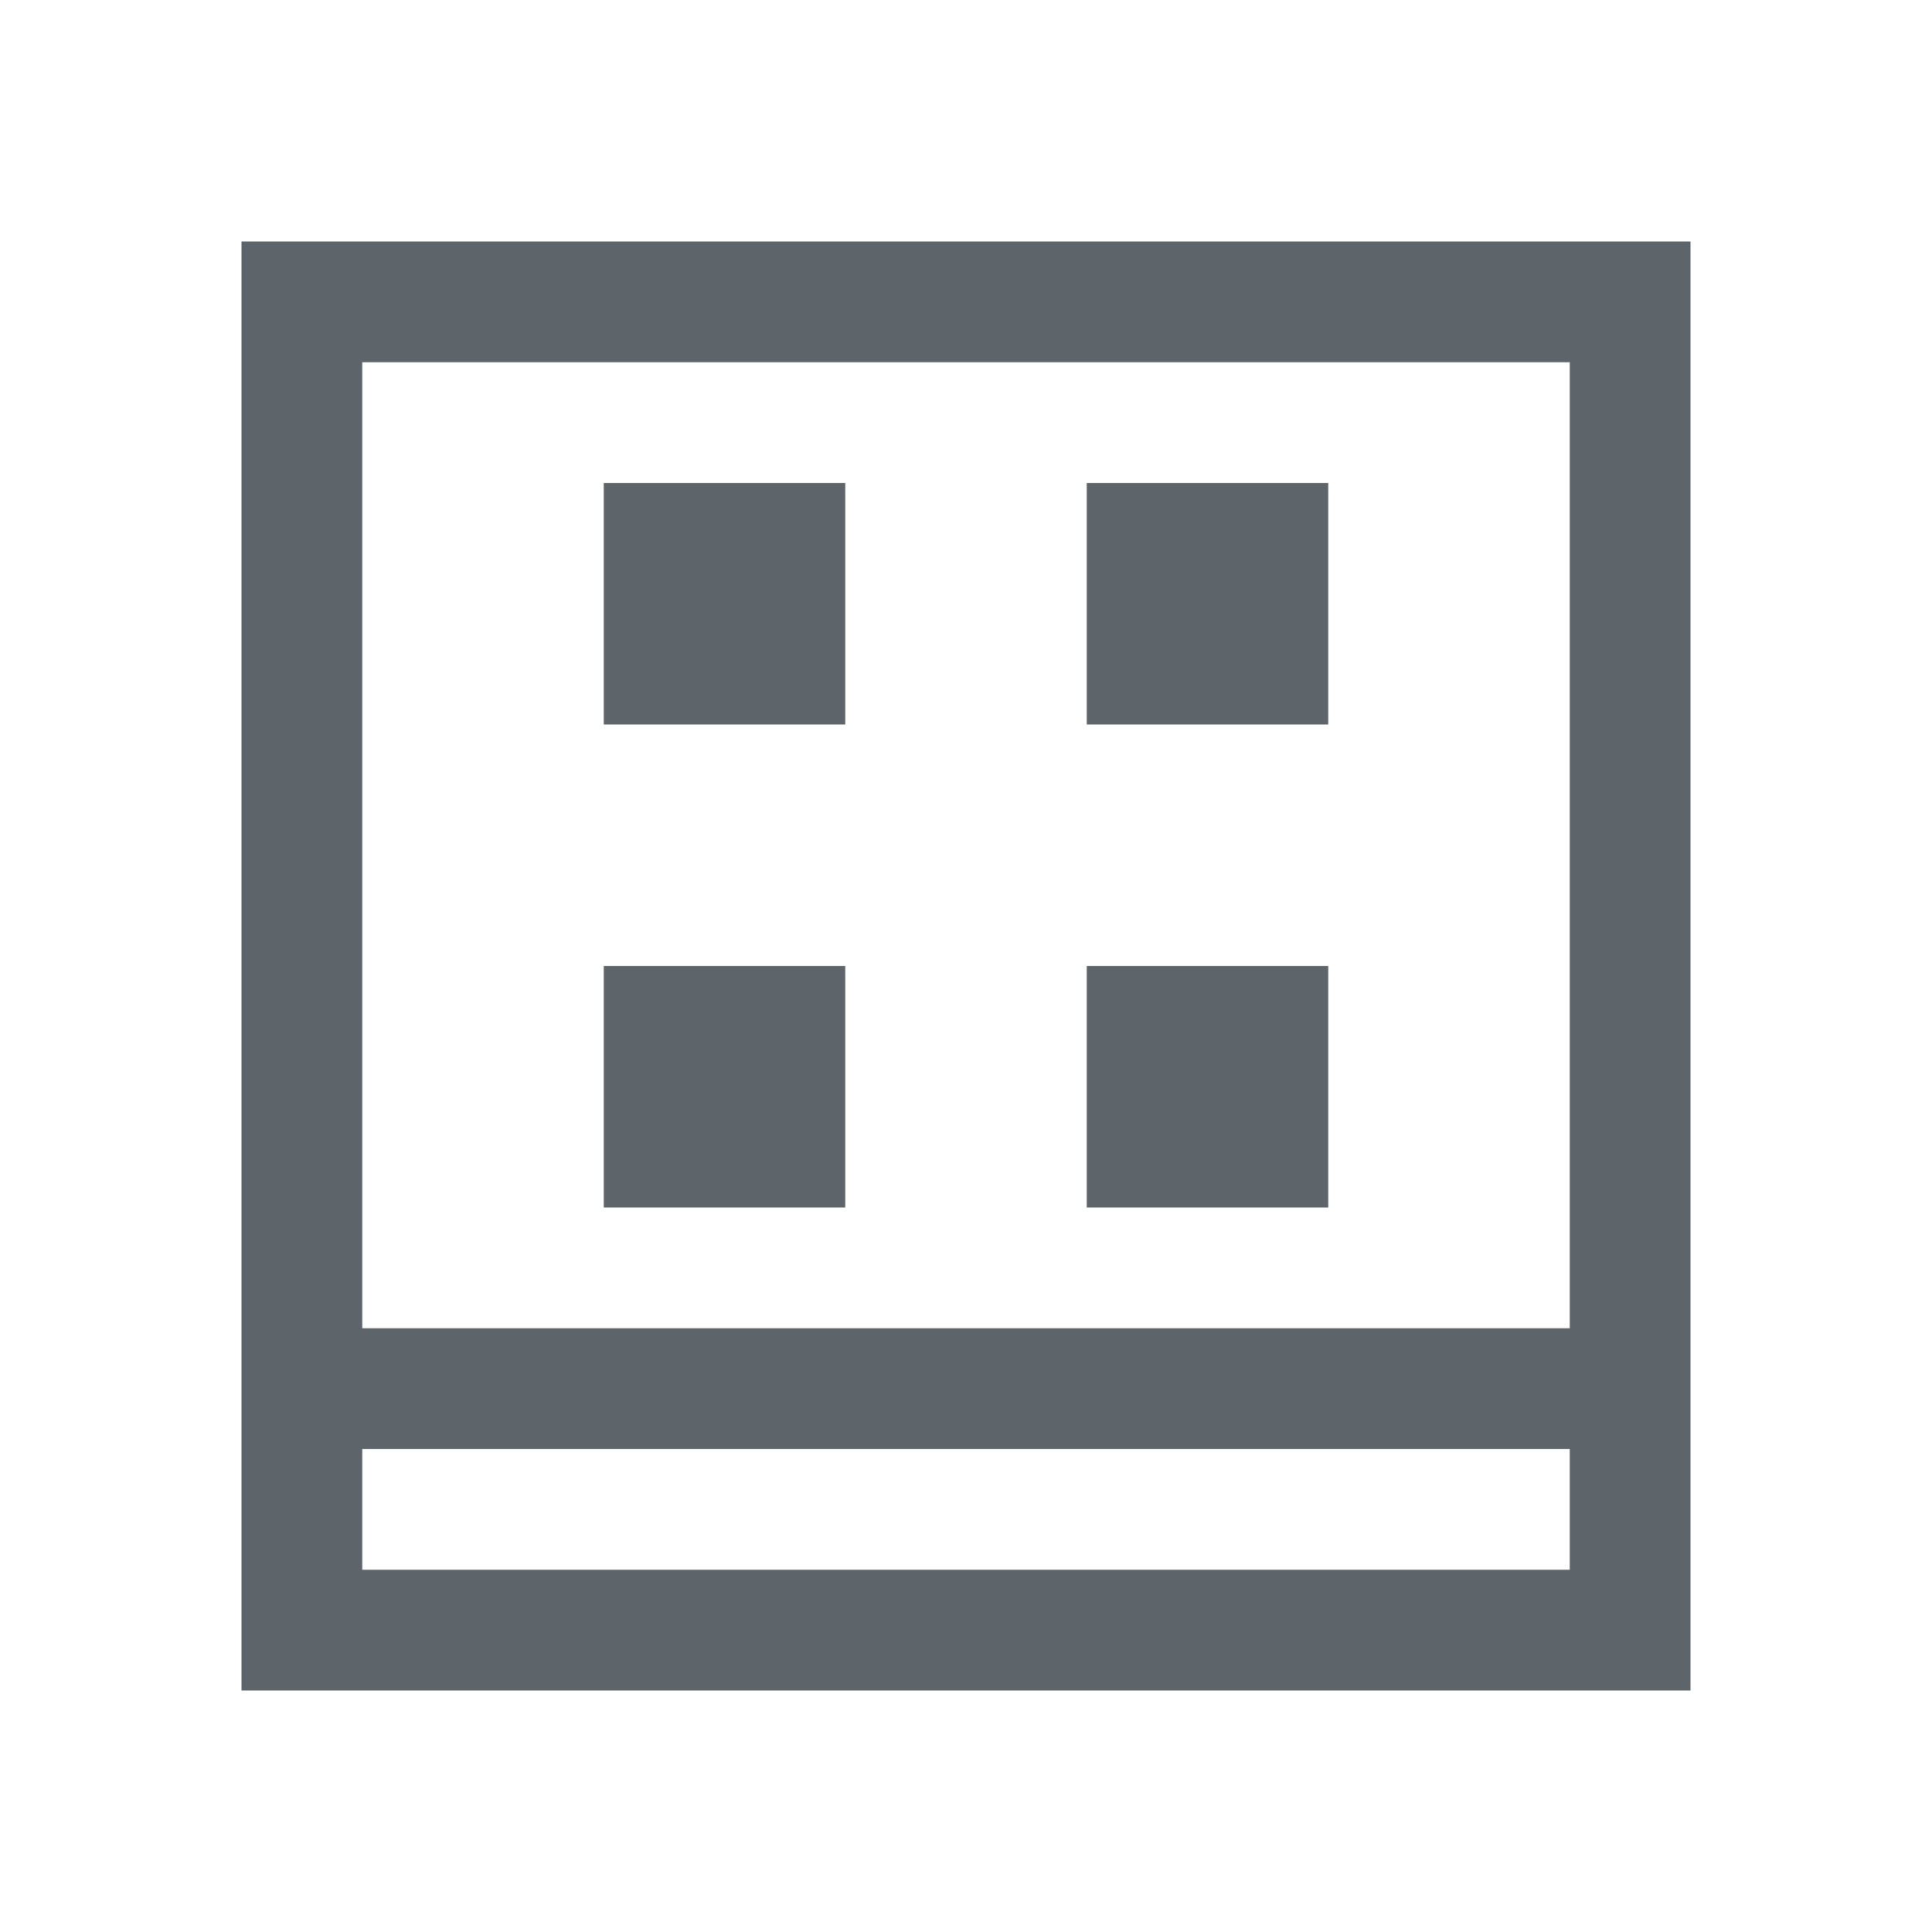 <svg xmlns="http://www.w3.org/2000/svg" viewBox="0 0 16 16">
  <defs id="defs3051">
    <style type="text/css" id="current-color-scheme">
      .ColorScheme-Text {
        color:#5d656b;
      }
      </style>
  </defs>
    <path
       style="fill:currentColor"
       d="M 2 2 L 2 14 L 14 14 L 14 2 L 2 2 z M 3 3 L 13 3 L 13 11 L 3 11 L 3 3 z M 5 4 L 5 6 L 7 6 L 7 4 L 5 4 z M 9 4 L 9 6 L 11 6 L 11 4 L 9 4 z M 5 8 L 5 10 L 7 10 L 7 8 L 5 8 z M 9 8 L 9 10 L 11 10 L 11 8 L 9 8 z M 3 12 L 13 12 L 13 13 L 3 13 L 3 12 z "
       class="ColorScheme-Text" />
</svg>
